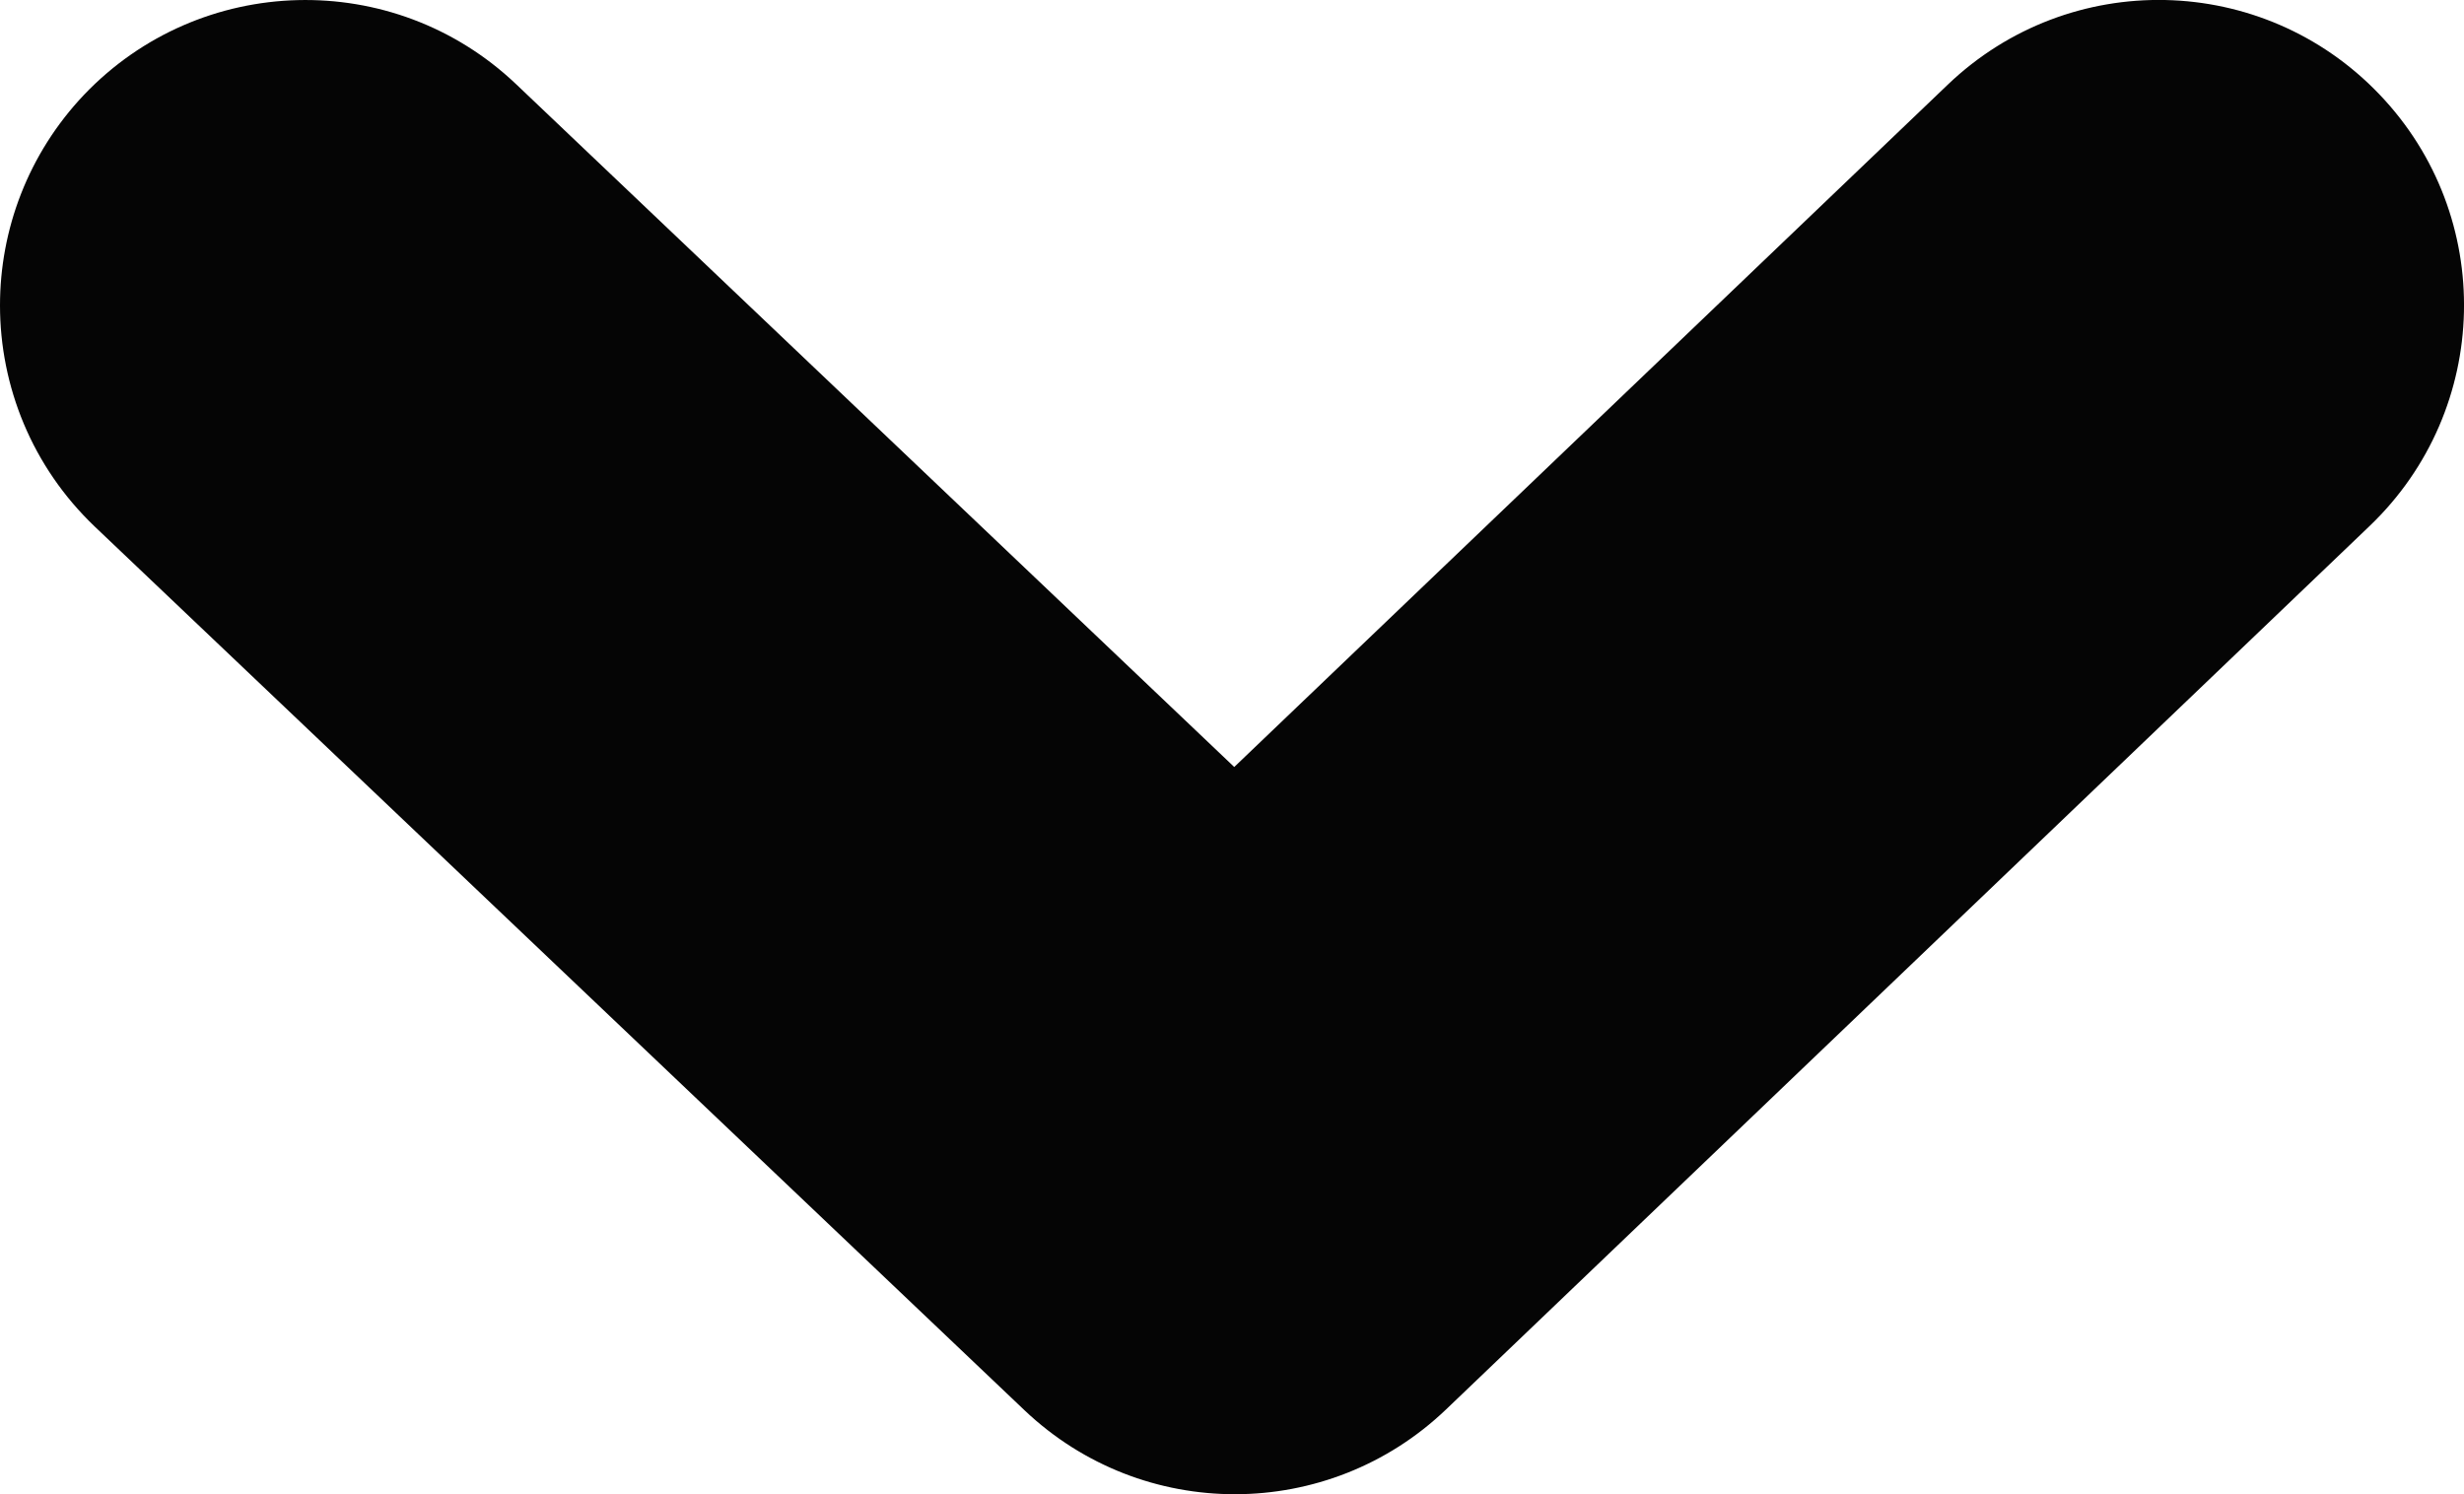 <?xml version="1.0" encoding="UTF-8" standalone="no"?>
<svg
   xmlns:dc="http://purl.org/dc/elements/1.1/"
   xmlns:cc="http://creativecommons.org/ns#"
   xmlns:rdf="http://www.w3.org/1999/02/22-rdf-syntax-ns#"
   xmlns:svg="http://www.w3.org/2000/svg"
   xmlns="http://www.w3.org/2000/svg"
   xmlns:xlink="http://www.w3.org/1999/xlink"
   height="22.328"
   width="36.815"
   xml:space="preserve"
   viewBox="0 0 36.815 22.328"
   y="0px"
   x="0px"
   id="Слой_1"
   version="1.1"><defs
     id="defs4171" /><g
     transform="translate(-287.084,-385.1)"
     id="g4157"><g
       id="g4159"><defs
         id="defs4161"><rect
           height="22.8"
           width="37"
           y="385.1"
           x="286.9"
           id="SVGID_1_" /></defs><clipPath
         id="SVGID_2_"><use
           height="100%"
           width="100%"
           y="0"
           x="0"
           id="use4165"
           style="overflow:visible"
           xlink:href="#SVGID_1_" /></clipPath><path
         clip-path="url(#SVGID_2_)"
         id="path4167"
         fill="#010101" d="m 287.084,389.662 c 0,-1.128 0.418,-2.261 1.254,-3.144 1.738,-1.824 4.625,-1.898 6.453,-0.164 l 10.734,10.207 10.66,-10.195 c 1.821,-1.743 4.707,-1.68 6.45,0.144 1.742,1.82 1.675,4.707 -0.145,6.449 l -13.801,13.203 c -1.762,1.684 -4.531,1.688 -6.297,0.012 l -13.89,-13.203 c -0.942,-0.898 -1.418,-2.101 -1.418,-3.309 l 0,0 z m 0,0"
         style="fill:#050505" /></g></g></svg>